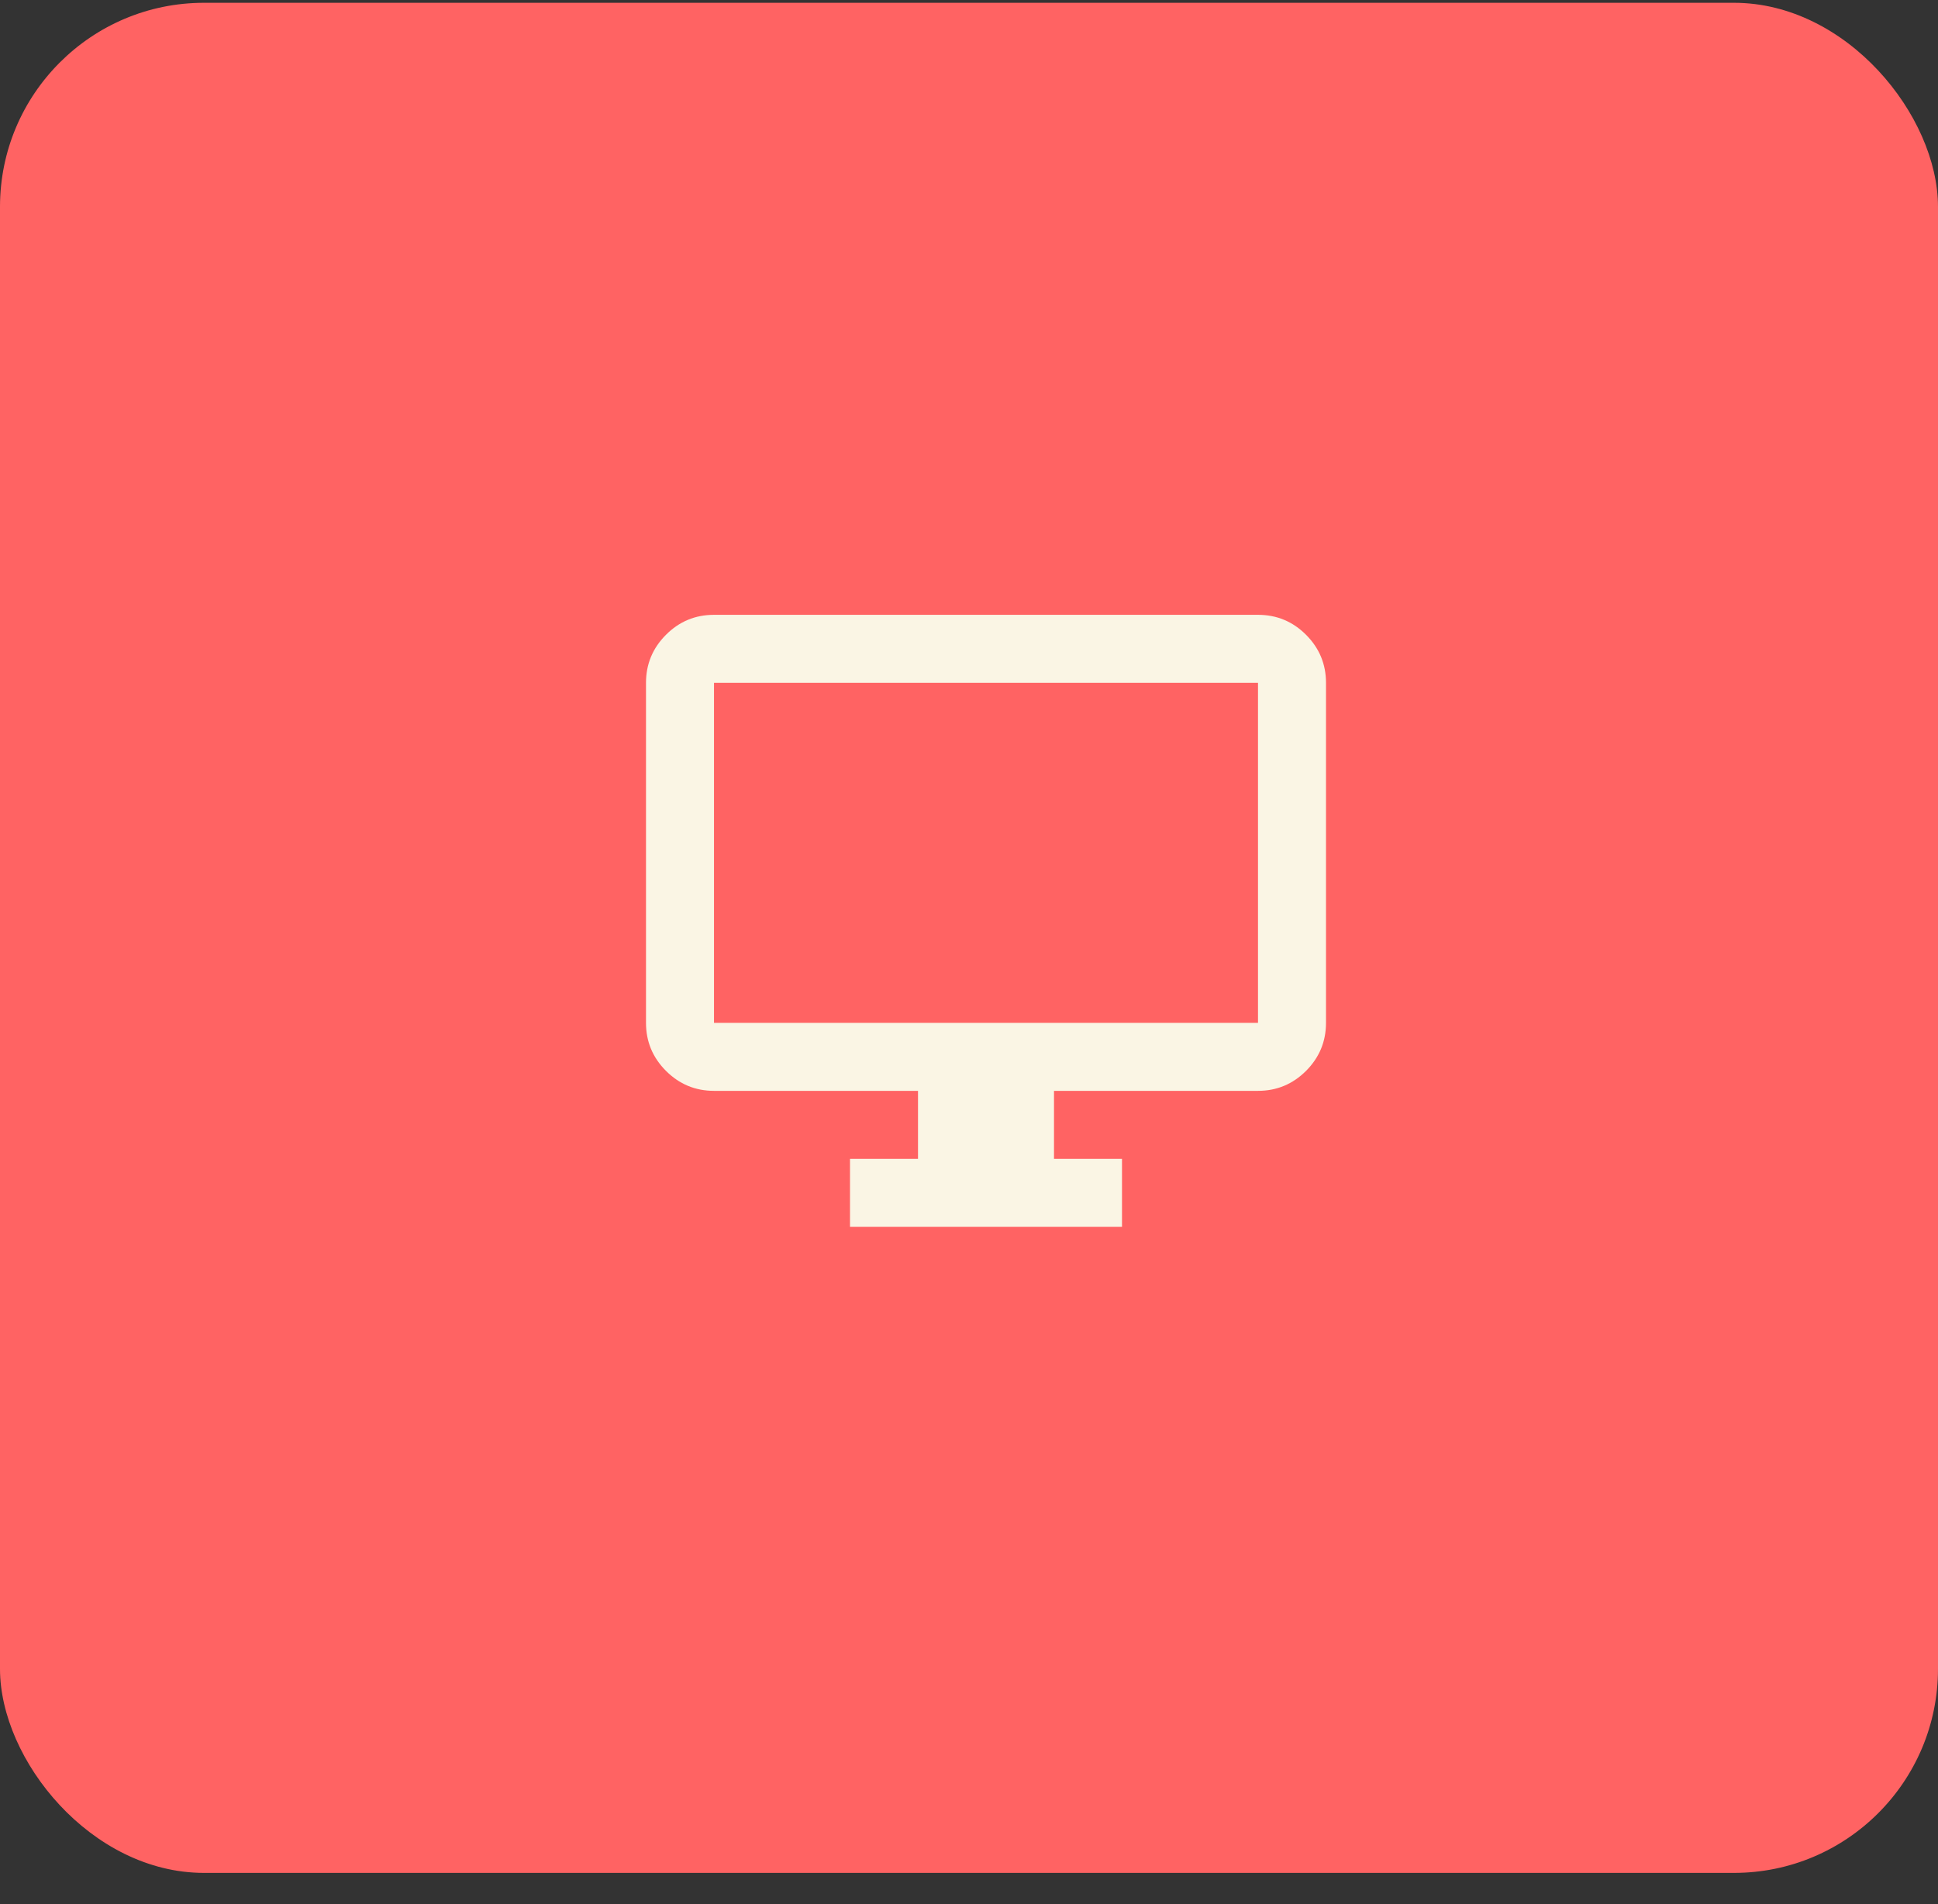 <svg width="57" height="56" viewBox="0 0 57 56" fill="none" xmlns="http://www.w3.org/2000/svg">
<rect x="0" y="0" width="57" height="56" fill="#333333" stroke="none"/>
<rect y="0.082" width="57" height="55" rx="6" fill="#FF6363"/>
<mask id="mask0_233_563" style="mask-type:alpha" maskUnits="userSpaceOnUse" x="17" y="15" width="24" height="25">
<rect x="17" y="15.082" width="24" height="24" fill="#D9D9D9"/>
</mask>
<g mask="url(#mask0_233_563)">
<path d="M25 36.082V34.082H27V32.082H21C20.45 32.082 19.979 31.886 19.588 31.495C19.196 31.103 19 30.632 19 30.082V20.082C19 19.532 19.196 19.061 19.588 18.669C19.979 18.277 20.45 18.082 21 18.082H37C37.55 18.082 38.021 18.277 38.413 18.669C38.804 19.061 39 19.532 39 20.082V30.082C39 30.632 38.804 31.103 38.413 31.495C38.021 31.886 37.55 32.082 37 32.082H31V34.082H33V36.082H25ZM21 30.082H37V20.082H21V30.082Z" fill="#FAF5E4"/>
</g>
</svg>
